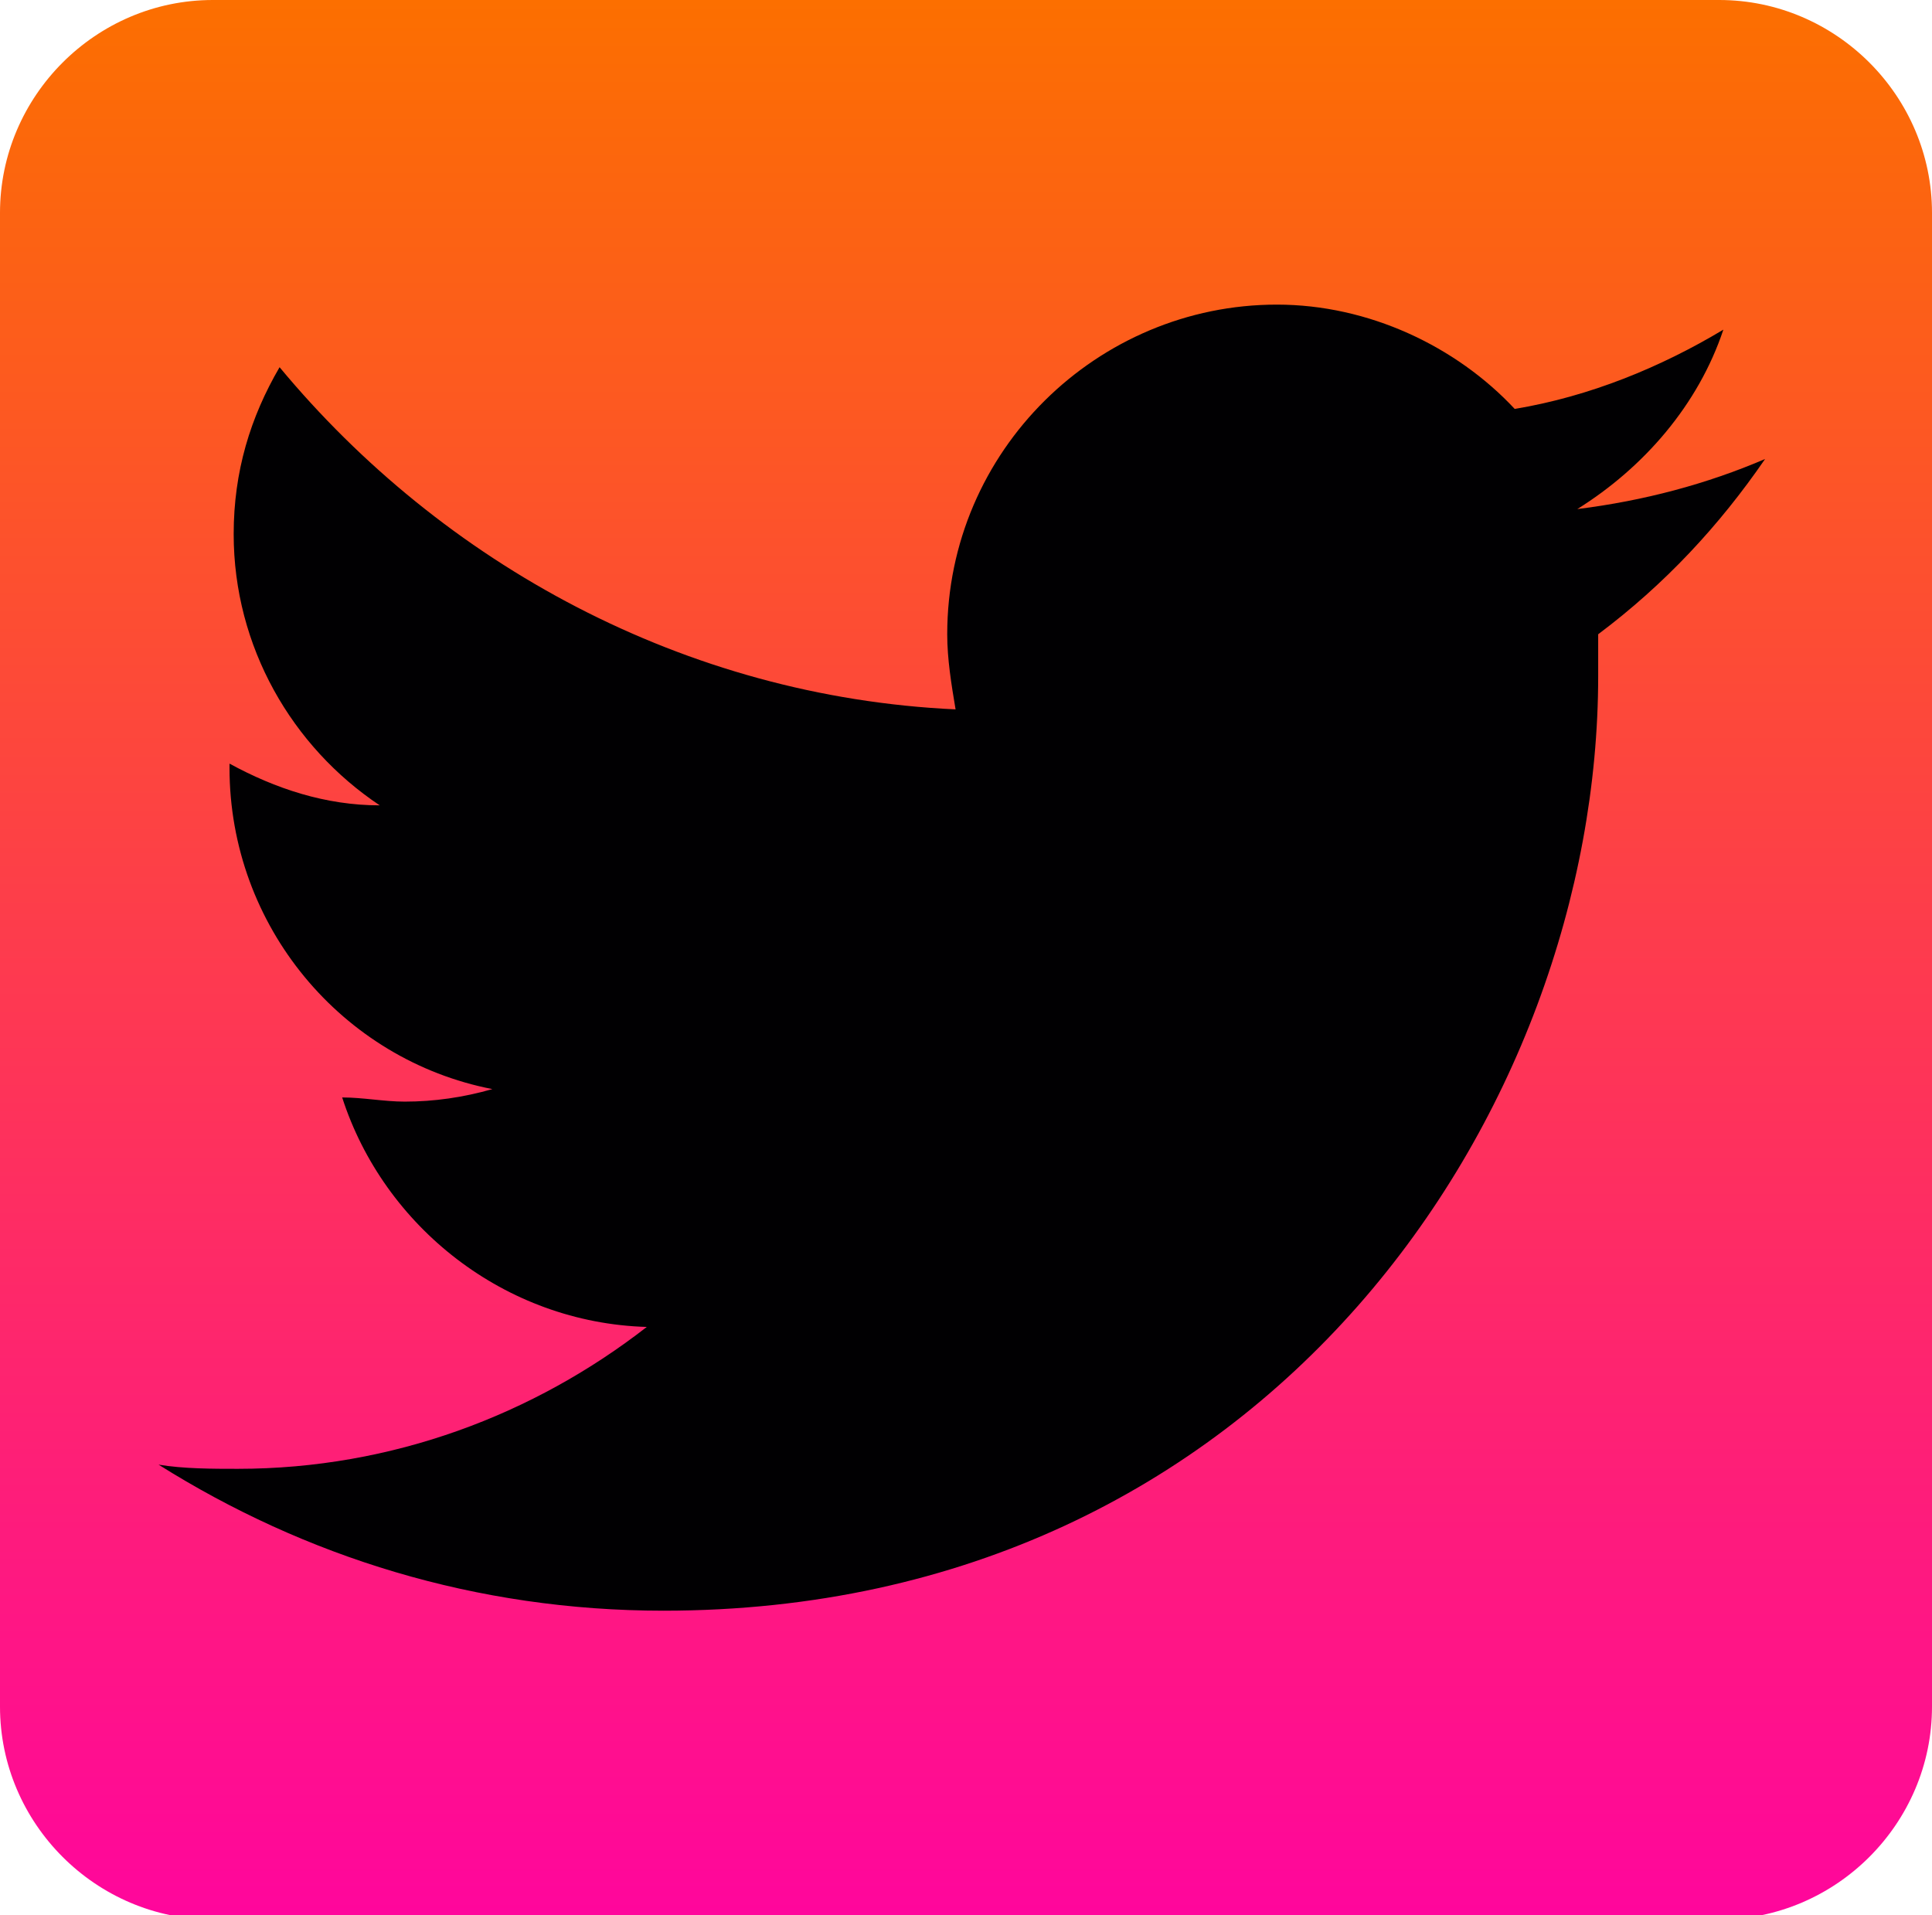 <?xml version="1.0" encoding="utf-8"?>
<!-- Generator: Adobe Illustrator 19.0.0, SVG Export Plug-In . SVG Version: 6.00 Build 0)  -->
<svg version="1.1" id="Layer_1" xmlns="http://www.w3.org/2000/svg" xmlns:xlink="http://www.w3.org/1999/xlink" x="0px" y="0px"
	 viewBox="0 0 46.3 45.9" style="enable-background:new 0 0 46.3 45.9;" xml:space="preserve">
<style type="text/css">
	.st0{fill:url(#XMLID_30_);}
	.st1{fill:#010002;}
</style>
<linearGradient id="XMLID_30_" gradientUnits="userSpaceOnUse" x1="23.125" y1="45.875" x2="23.125" y2="-8.112693e-010">
	<stop  offset="0" style="stop-color:#FF069C"/>
	<stop  offset="1" style="stop-color:#FC6F00"/>
</linearGradient>
<path id="XMLID_2_" class="st0" d="M41.2,0H5.1C2.3,0,0,2.3,0,5.1v35.8c0,2.8,2.3,5.1,5.1,5.1h36.1c2.8,0,5.1-2.3,5.1-5.1V5.1
	C46.3,2.3,44,0,41.2,0z"/>
<g id="XMLID_31_">
	<g id="XMLID_32_">
		<path id="XMLID_29_" class="st1" d="M42.3,11c-1.4,0.6-2.9,1-4.5,1.2c1.6-1,2.9-2.5,3.5-4.3c-1.5,0.9-3.2,1.6-5,1.9
			c-1.4-1.5-3.5-2.5-5.7-2.5c-4.3,0-7.9,3.5-7.9,7.9c0,0.6,0.1,1.2,0.2,1.8c-6.5-0.3-12.3-3.5-16.2-8.2c-0.7,1.2-1.1,2.5-1.1,4
			c0,2.7,1.4,5.1,3.5,6.5c-1.3,0-2.5-0.4-3.6-1v0.1c0,3.8,2.7,7,6.3,7.7c-0.7,0.2-1.4,0.3-2.1,0.3c-0.5,0-1-0.1-1.5-0.1
			c1,3.1,3.9,5.4,7.3,5.5c-2.7,2.1-6.1,3.4-9.8,3.4c-0.6,0-1.3,0-1.9-0.1c3.5,2.2,7.6,3.5,12.1,3.5c14.5,0,22.4-12,22.4-22.4l0-1
			C39.9,14,41.2,12.6,42.3,11z"/>
	</g>
</g>
</svg>
